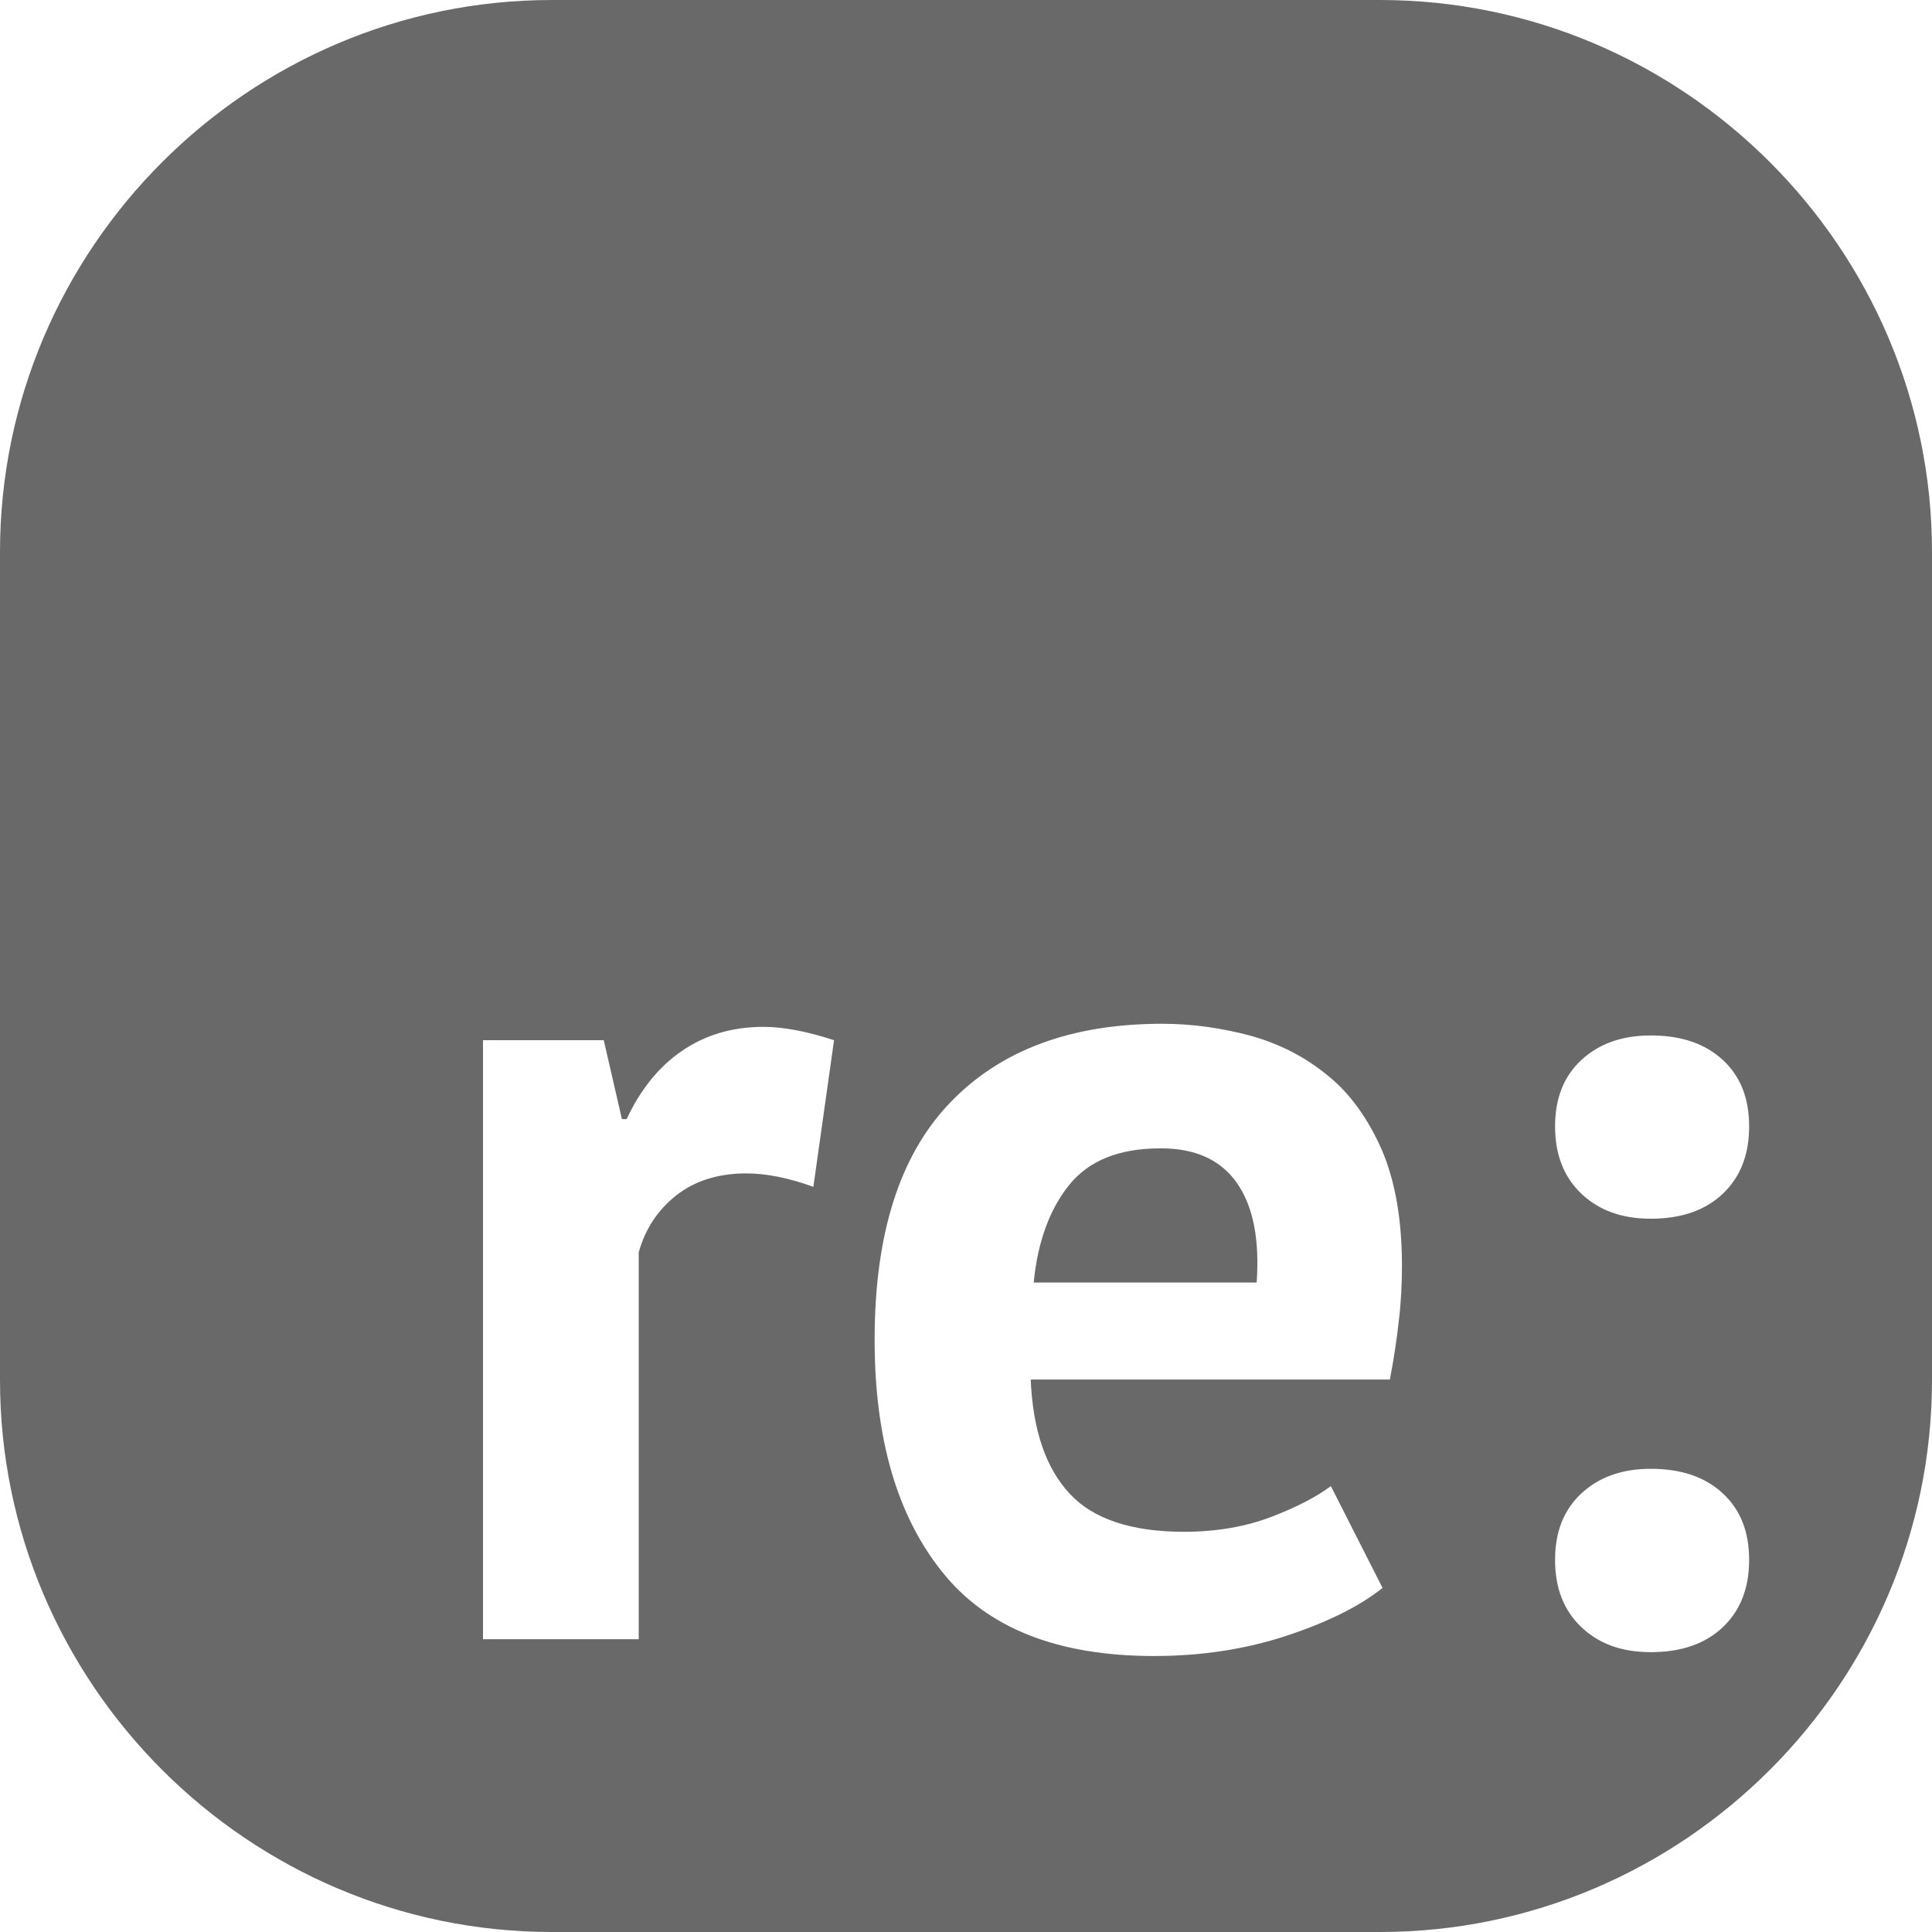 <svg width="20" height="20" viewBox="0 0 20 20" fill="none" xmlns="http://www.w3.org/2000/svg">
<path d="M14.286 20H5.714C2.571 20 0 17.429 0 14.286V5.714C0 2.571 2.571 0 5.714 0H14.286C17.429 0 20 2.571 20 5.714V14.286C20 17.429 17.429 20 14.286 20ZM8.634 10.768C8.362 10.679 8.116 10.63 7.902 10.63C7.58 10.63 7.299 10.714 7.058 10.88C6.817 11.045 6.629 11.281 6.487 11.585H6.438L6.25 10.768H5V16.969H6.612V12.964C6.679 12.723 6.808 12.527 7 12.375C7.192 12.223 7.438 12.147 7.723 12.147C7.929 12.147 8.161 12.192 8.42 12.286L8.634 10.768ZM13.777 15.384C13.634 15.491 13.433 15.598 13.165 15.701C12.897 15.804 12.594 15.857 12.255 15.857C11.71 15.857 11.312 15.723 11.071 15.46C10.826 15.196 10.692 14.804 10.67 14.281H14.388C14.429 14.067 14.46 13.862 14.482 13.661C14.505 13.464 14.513 13.277 14.513 13.103C14.513 12.625 14.442 12.223 14.304 11.902C14.161 11.58 13.978 11.321 13.745 11.134C13.513 10.942 13.25 10.808 12.951 10.723C12.652 10.643 12.348 10.598 12.031 10.598C11.089 10.598 10.357 10.87 9.835 11.415C9.312 11.96 9.054 12.777 9.054 13.87C9.054 14.888 9.286 15.688 9.75 16.268C10.214 16.853 10.946 17.143 11.946 17.143C12.424 17.143 12.88 17.076 13.304 16.938C13.728 16.799 14.067 16.634 14.312 16.438L13.777 15.384ZM12.804 12.245C12.973 12.487 13.04 12.83 13.009 13.277H10.701C10.741 12.857 10.866 12.518 11.067 12.268C11.268 12.018 11.58 11.888 12.005 11.888C12.37 11.884 12.634 12.005 12.804 12.245ZM16.37 12.357C16.554 12.531 16.79 12.616 17.089 12.616C17.402 12.616 17.652 12.531 17.835 12.357C18.018 12.183 18.107 11.951 18.107 11.661C18.107 11.37 18.018 11.143 17.835 10.973C17.652 10.804 17.406 10.719 17.089 10.719C16.79 10.719 16.554 10.804 16.37 10.973C16.188 11.143 16.098 11.37 16.098 11.661C16.098 11.951 16.188 12.183 16.37 12.357ZM16.37 16.844C16.554 17.018 16.79 17.103 17.089 17.103C17.402 17.103 17.652 17.018 17.835 16.844C18.018 16.67 18.107 16.438 18.107 16.147C18.107 15.857 18.018 15.63 17.835 15.46C17.652 15.29 17.406 15.205 17.089 15.205C16.79 15.205 16.554 15.29 16.37 15.46C16.188 15.63 16.098 15.857 16.098 16.147C16.098 16.442 16.188 16.67 16.37 16.844Z" fill="#696969"/>
</svg>

